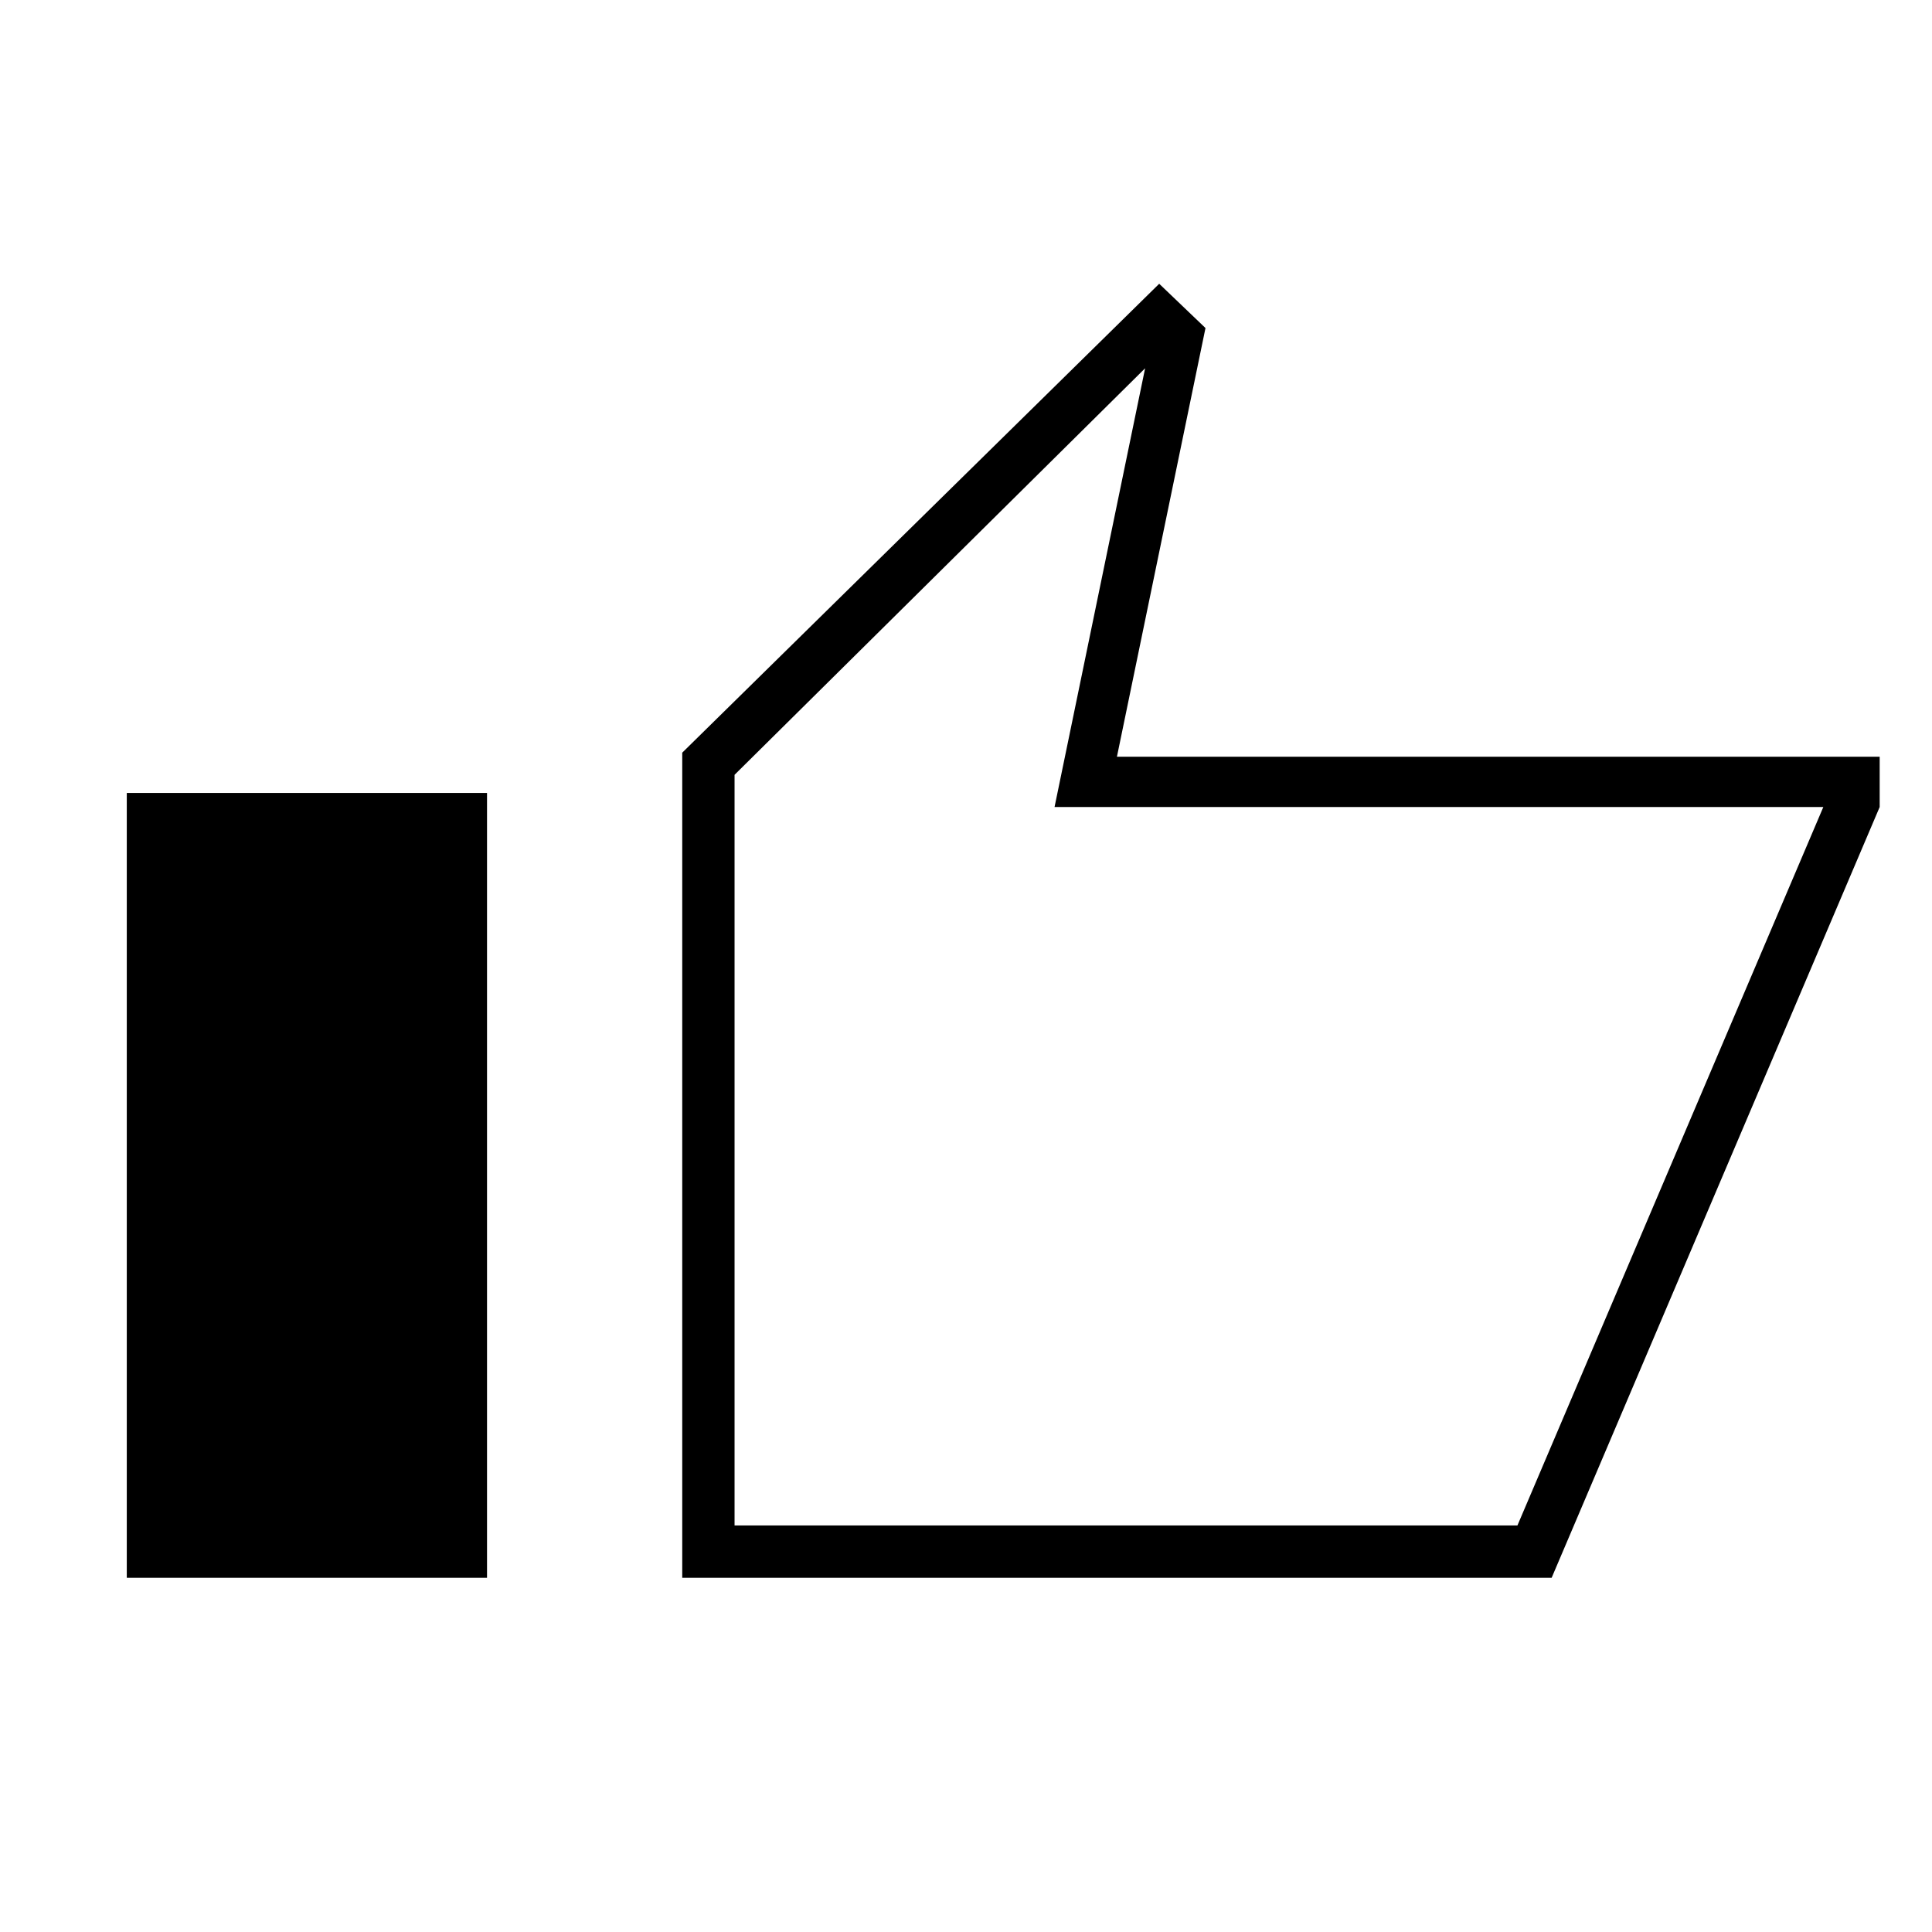 <svg xmlns="http://www.w3.org/2000/svg" height="24" width="24"><path d="M8.475 19.6V9.35L14.4 3.525L14.975 4.075L13.875 9.4H23.35V10.025L19.275 19.6ZM9.125 18.95H18.85L22.65 10.025H13.1L14.225 4.575L9.125 9.625ZM1.575 19.6H6.05V9.85H1.575ZM9.125 18.95V9.625V10.025V18.95Z"/></svg>
